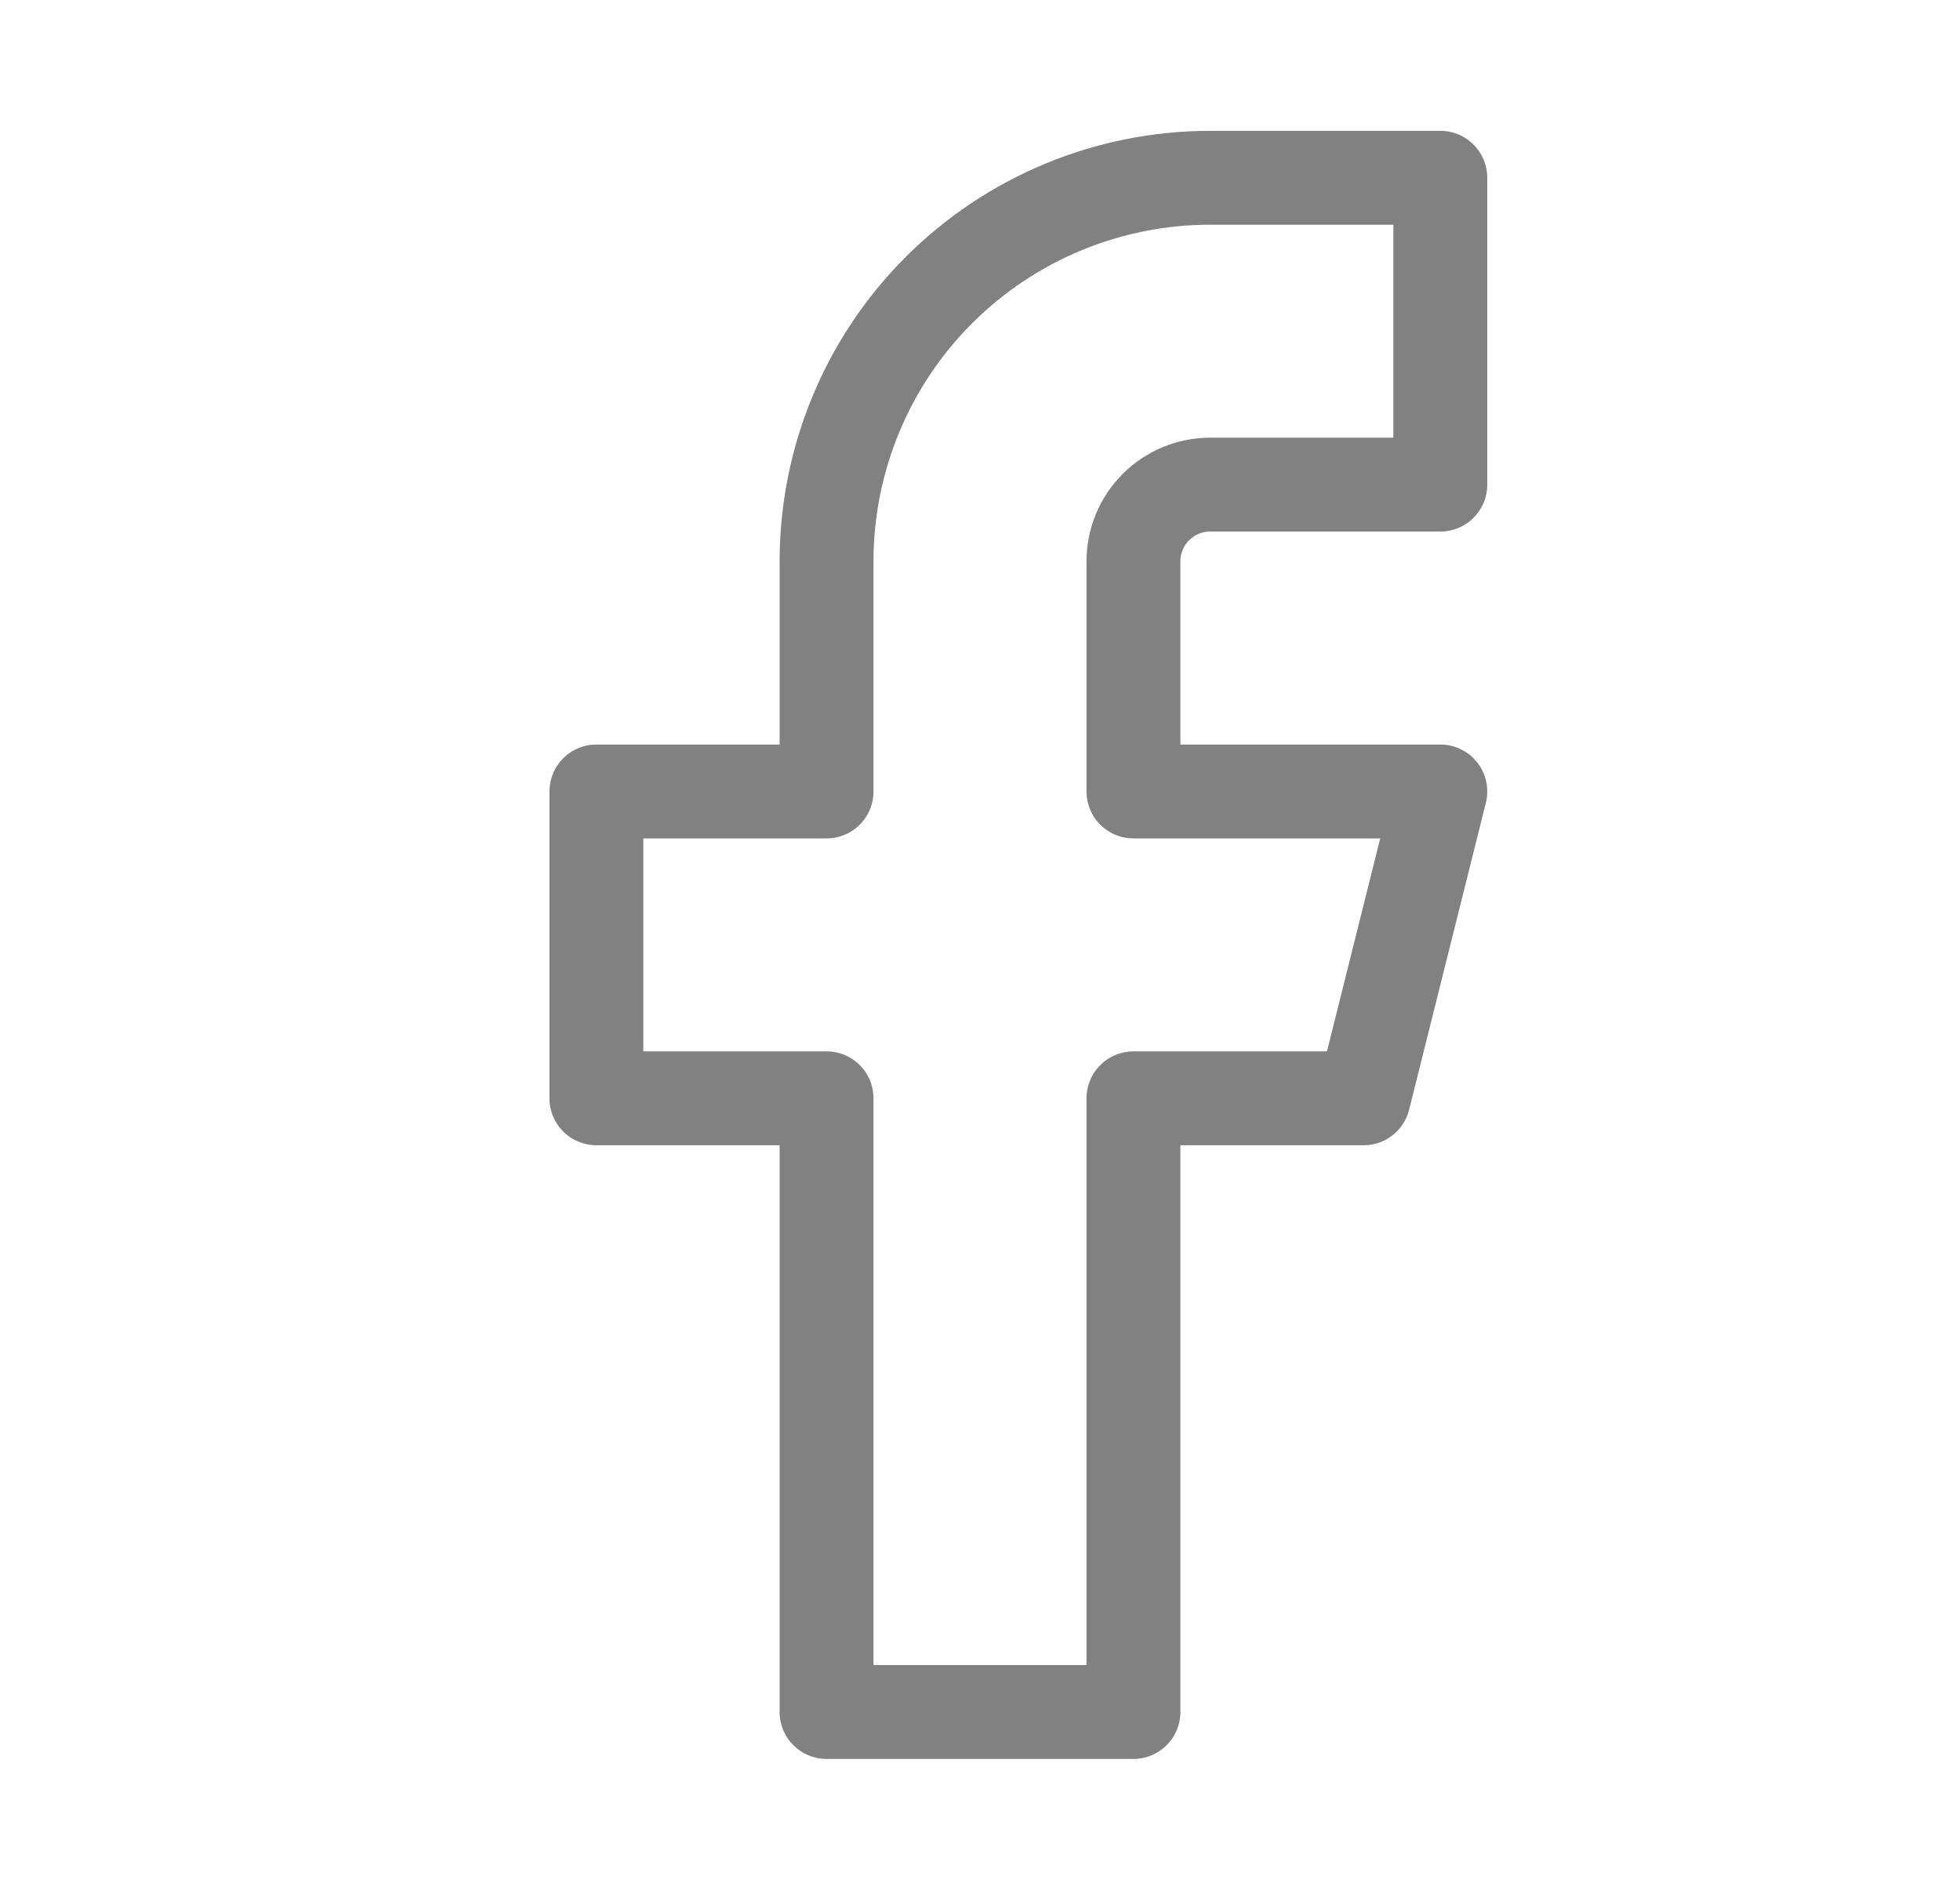 <svg width="28" height="27" viewBox="0 0 28 27" fill="none" xmlns="http://www.w3.org/2000/svg">
<path d="M20.576 2.54H17.288C15.835 2.54 14.441 3.118 13.413 4.145C12.385 5.173 11.808 6.567 11.808 8.02V11.308H8.52V15.692H11.808V24.46H16.192V15.692H19.48L20.576 11.308H16.192V8.02C16.192 7.73 16.307 7.451 16.513 7.245C16.718 7.04 16.997 6.924 17.288 6.924H20.576V2.54Z" stroke="#818181" stroke-width="1.341" stroke-linecap="round" stroke-linejoin="round"/>
</svg>
